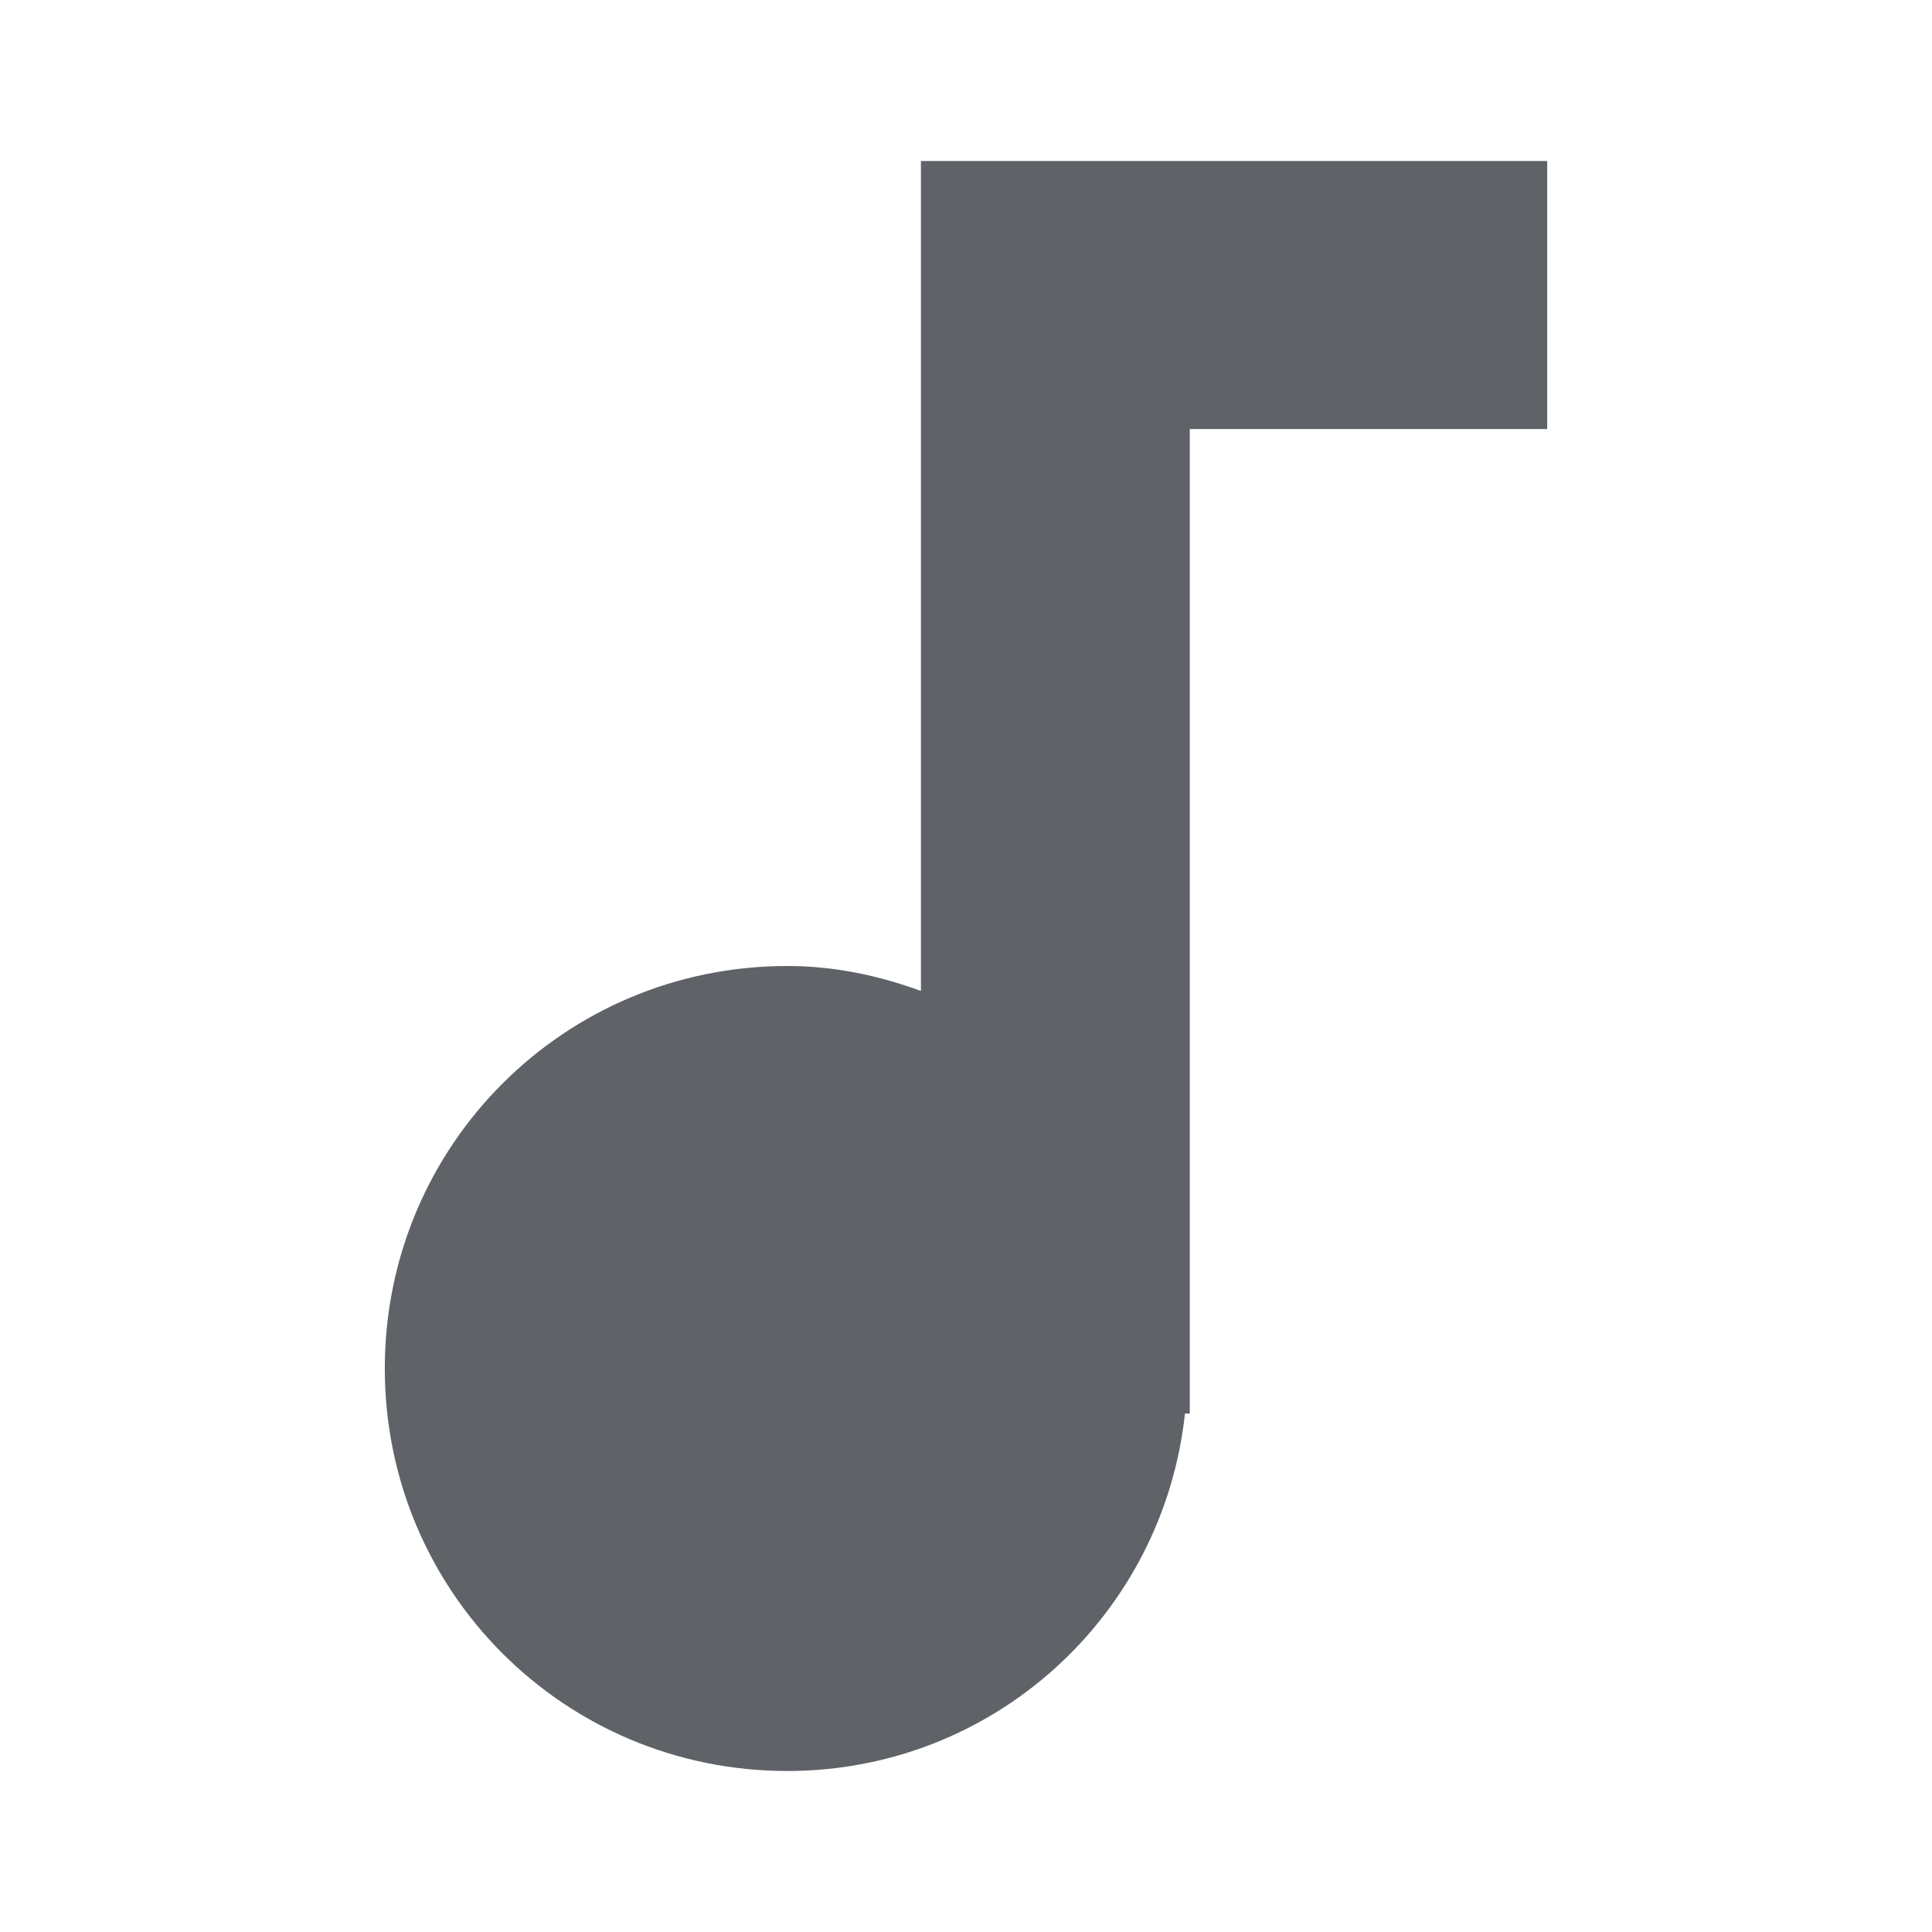 <?xml version="1.0" encoding="utf-8"?>
<!-- Generator: Adobe Illustrator 24.0.0, SVG Export Plug-In . SVG Version: 6.00 Build 0)  -->
<svg version="1.1" id="Layer_1" xmlns="http://www.w3.org/2000/svg" xmlns:xlink="http://www.w3.org/1999/xlink" x="0px" y="0px"
	 viewBox="0 0 24 24" style="enable-background:new 0 0 24 24;" xml:space="preserve">
<style type="text/css">
	.st0{fill:#5F6368;}
</style>
<path class="st0" d="M11.44,2v10.31C10.92,12.12,10.37,12,9.78,12c-2.77,0-5,2.23-5,5s2.23,5,5,5c2.57,0,4.67-1.94,4.94-4.44h0.06
	V5.33h4.44V2H11.44z"/>
</svg>
